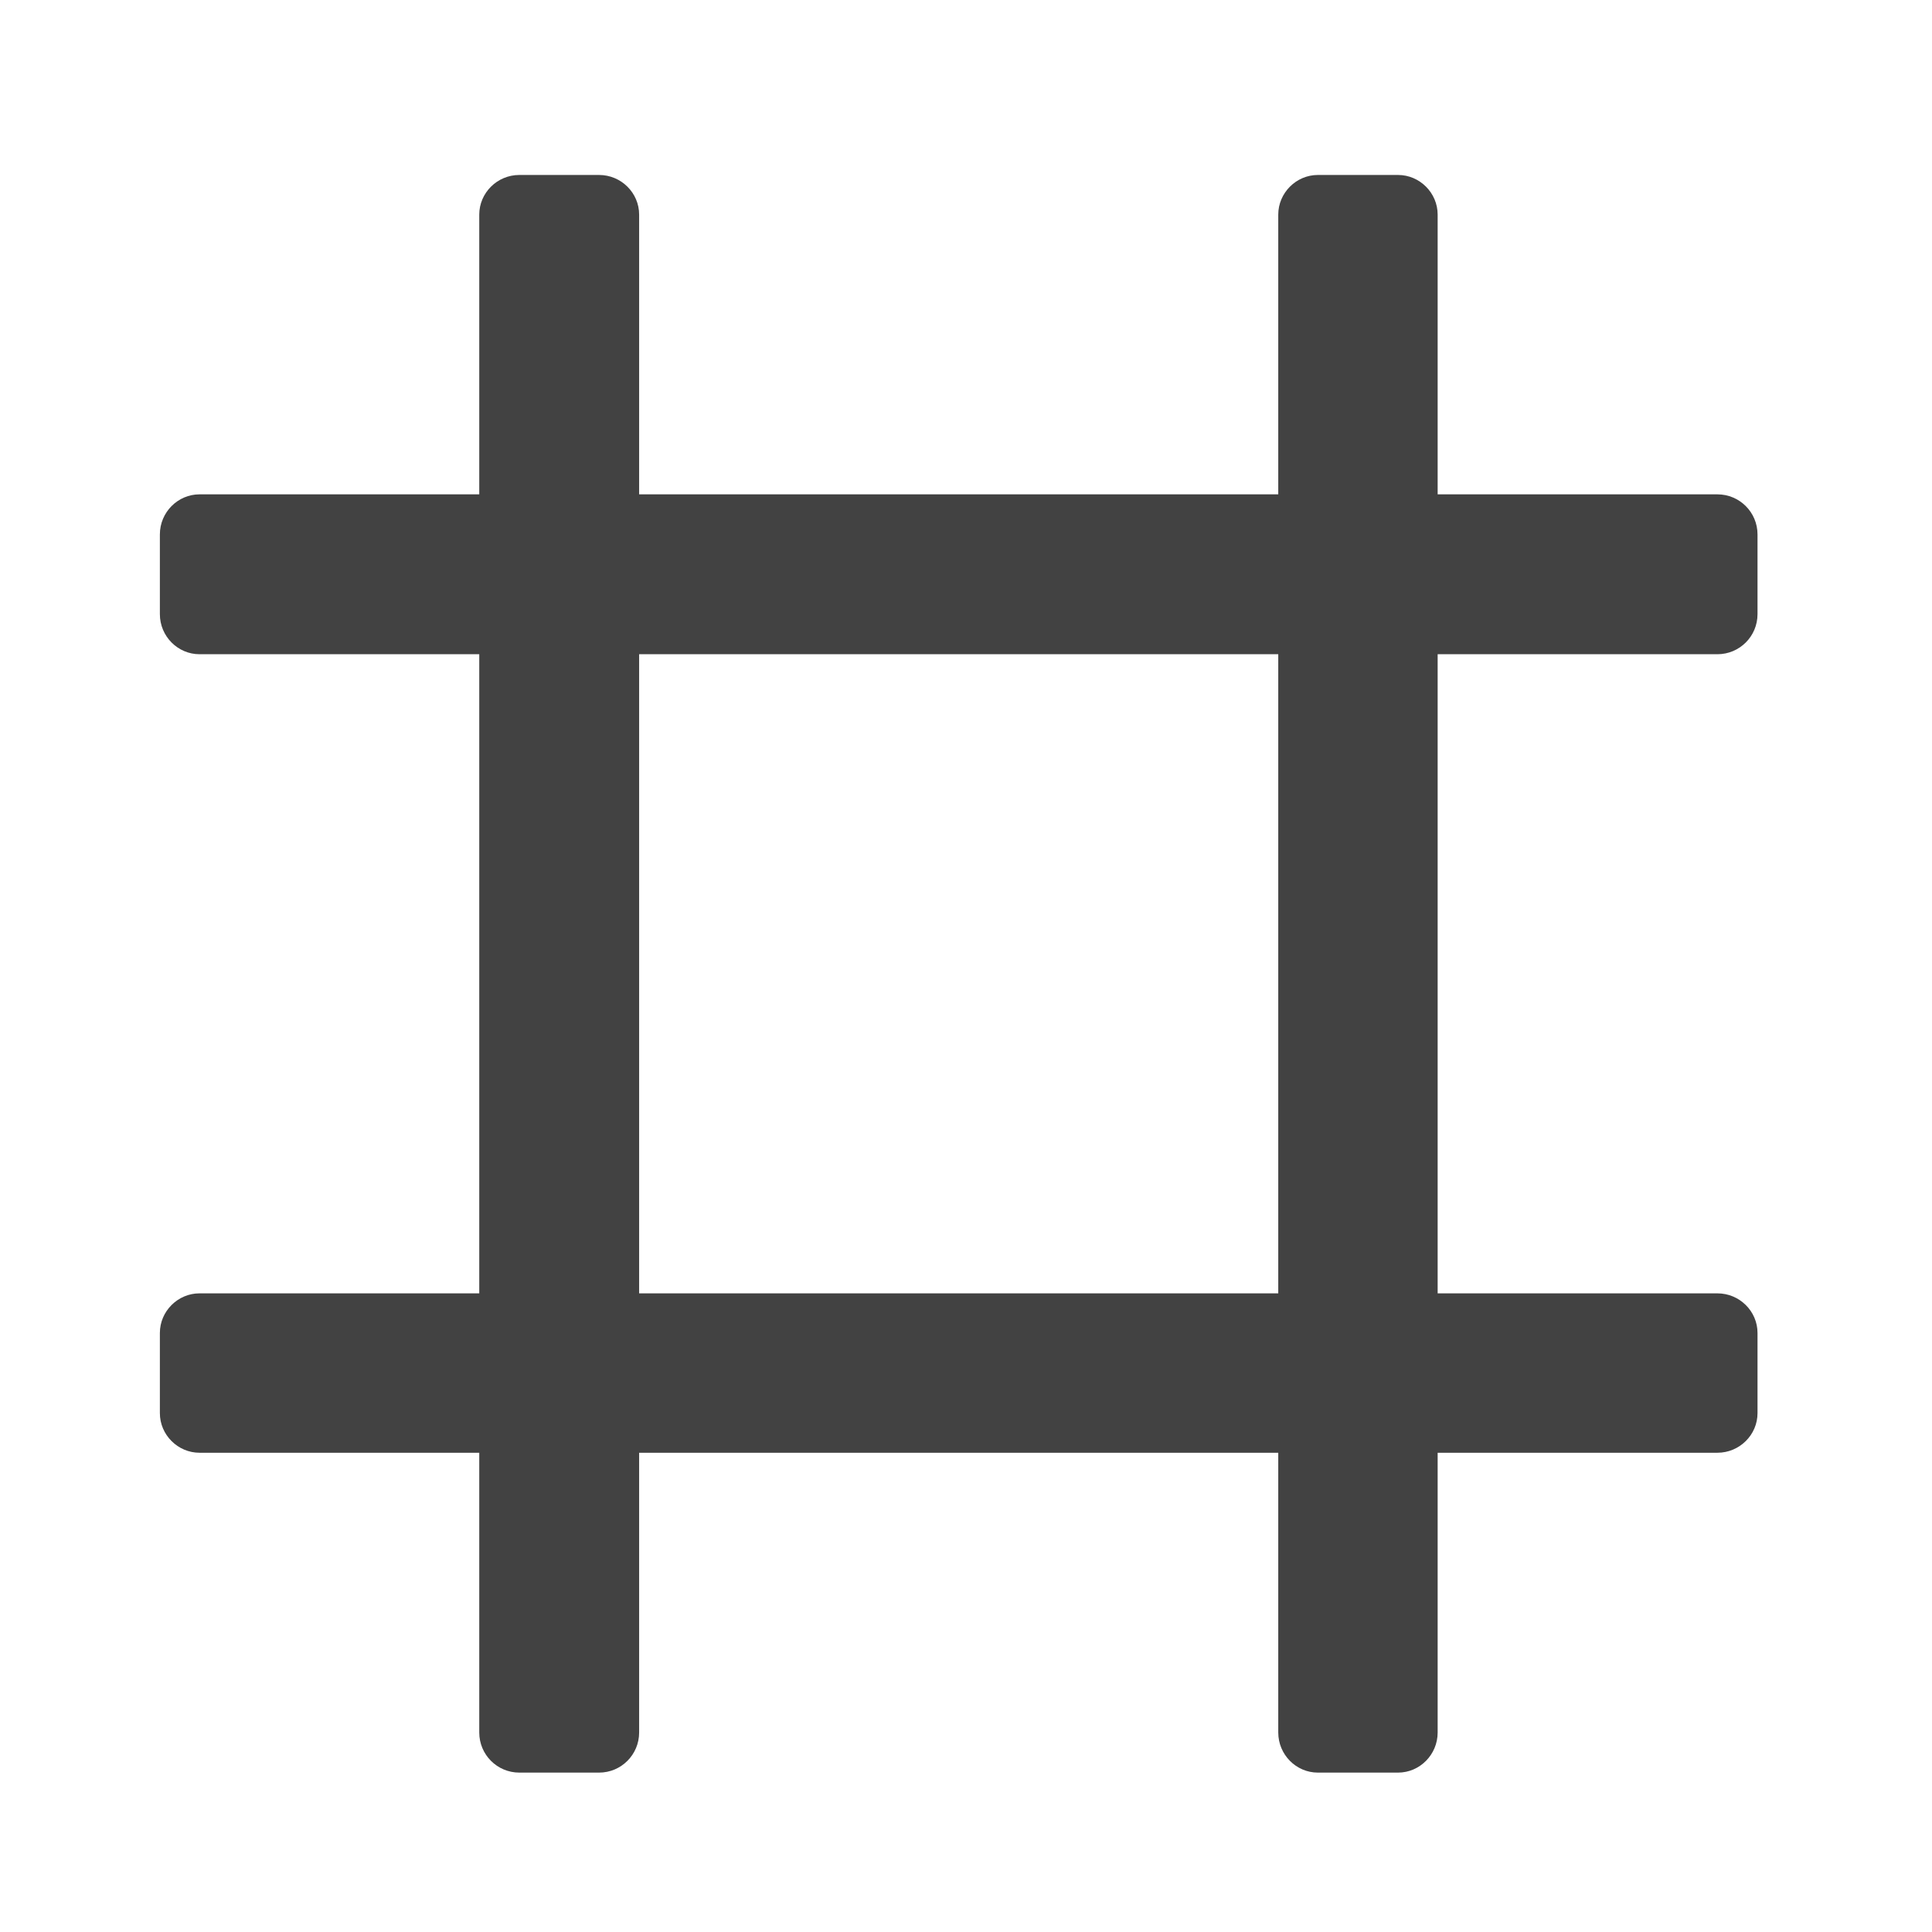 <?xml version="1.0" encoding="UTF-8"?>
<svg xmlns="http://www.w3.org/2000/svg" xmlns:xlink="http://www.w3.org/1999/xlink" width="16px" height="16px" viewBox="0 0 16 16" version="1.1">
<g id="surface1">
<path style=" stroke:none;fill-rule:nonzero;fill:rgb(25.882%,25.882%,25.882%);fill-opacity:1;" d="M 5.293 14.348 L 5.293 1.777 C 5.293 1.598 5.145 1.449 4.961 1.449 L 4.301 1.449 C 4.117 1.449 3.969 1.598 3.969 1.777 L 3.969 14.348 C 3.969 14.531 4.117 14.68 4.301 14.68 L 4.961 14.68 C 5.145 14.68 5.293 14.531 5.293 14.348 Z M 5.293 14.348 "/>
<path style=" stroke:none;fill-rule:nonzero;fill:rgb(25.882%,25.882%,25.882%);fill-opacity:1;" d="M 11.906 14.348 L 11.906 1.777 C 11.906 1.598 11.758 1.449 11.578 1.449 L 10.914 1.449 C 10.734 1.449 10.586 1.598 10.586 1.777 L 10.586 14.348 C 10.586 14.531 10.734 14.68 10.914 14.68 L 11.578 14.68 C 11.758 14.68 11.906 14.531 11.906 14.348 Z M 11.906 14.348 "/>
<path style=" stroke:none;fill-rule:nonzero;fill:rgb(25.882%,25.882%,25.882%);fill-opacity:1;" d="M 1.652 5.418 L 14.223 5.418 C 14.406 5.418 14.555 5.27 14.555 5.086 L 14.555 4.426 C 14.555 4.242 14.406 4.094 14.223 4.094 L 1.652 4.094 C 1.473 4.094 1.324 4.242 1.324 4.426 L 1.324 5.086 C 1.324 5.27 1.473 5.418 1.652 5.418 Z M 1.652 5.418 "/>
<path style=" stroke:none;fill-rule:nonzero;fill:rgb(25.882%,25.882%,25.882%);fill-opacity:1;" d="M 1.652 12.031 L 14.223 12.031 C 14.406 12.031 14.555 11.883 14.555 11.703 L 14.555 11.039 C 14.555 10.859 14.406 10.711 14.223 10.711 L 1.652 10.711 C 1.473 10.711 1.324 10.859 1.324 11.039 L 1.324 11.703 C 1.324 11.883 1.473 12.031 1.652 12.031 Z M 1.652 12.031 "/>
</g>
</svg>
